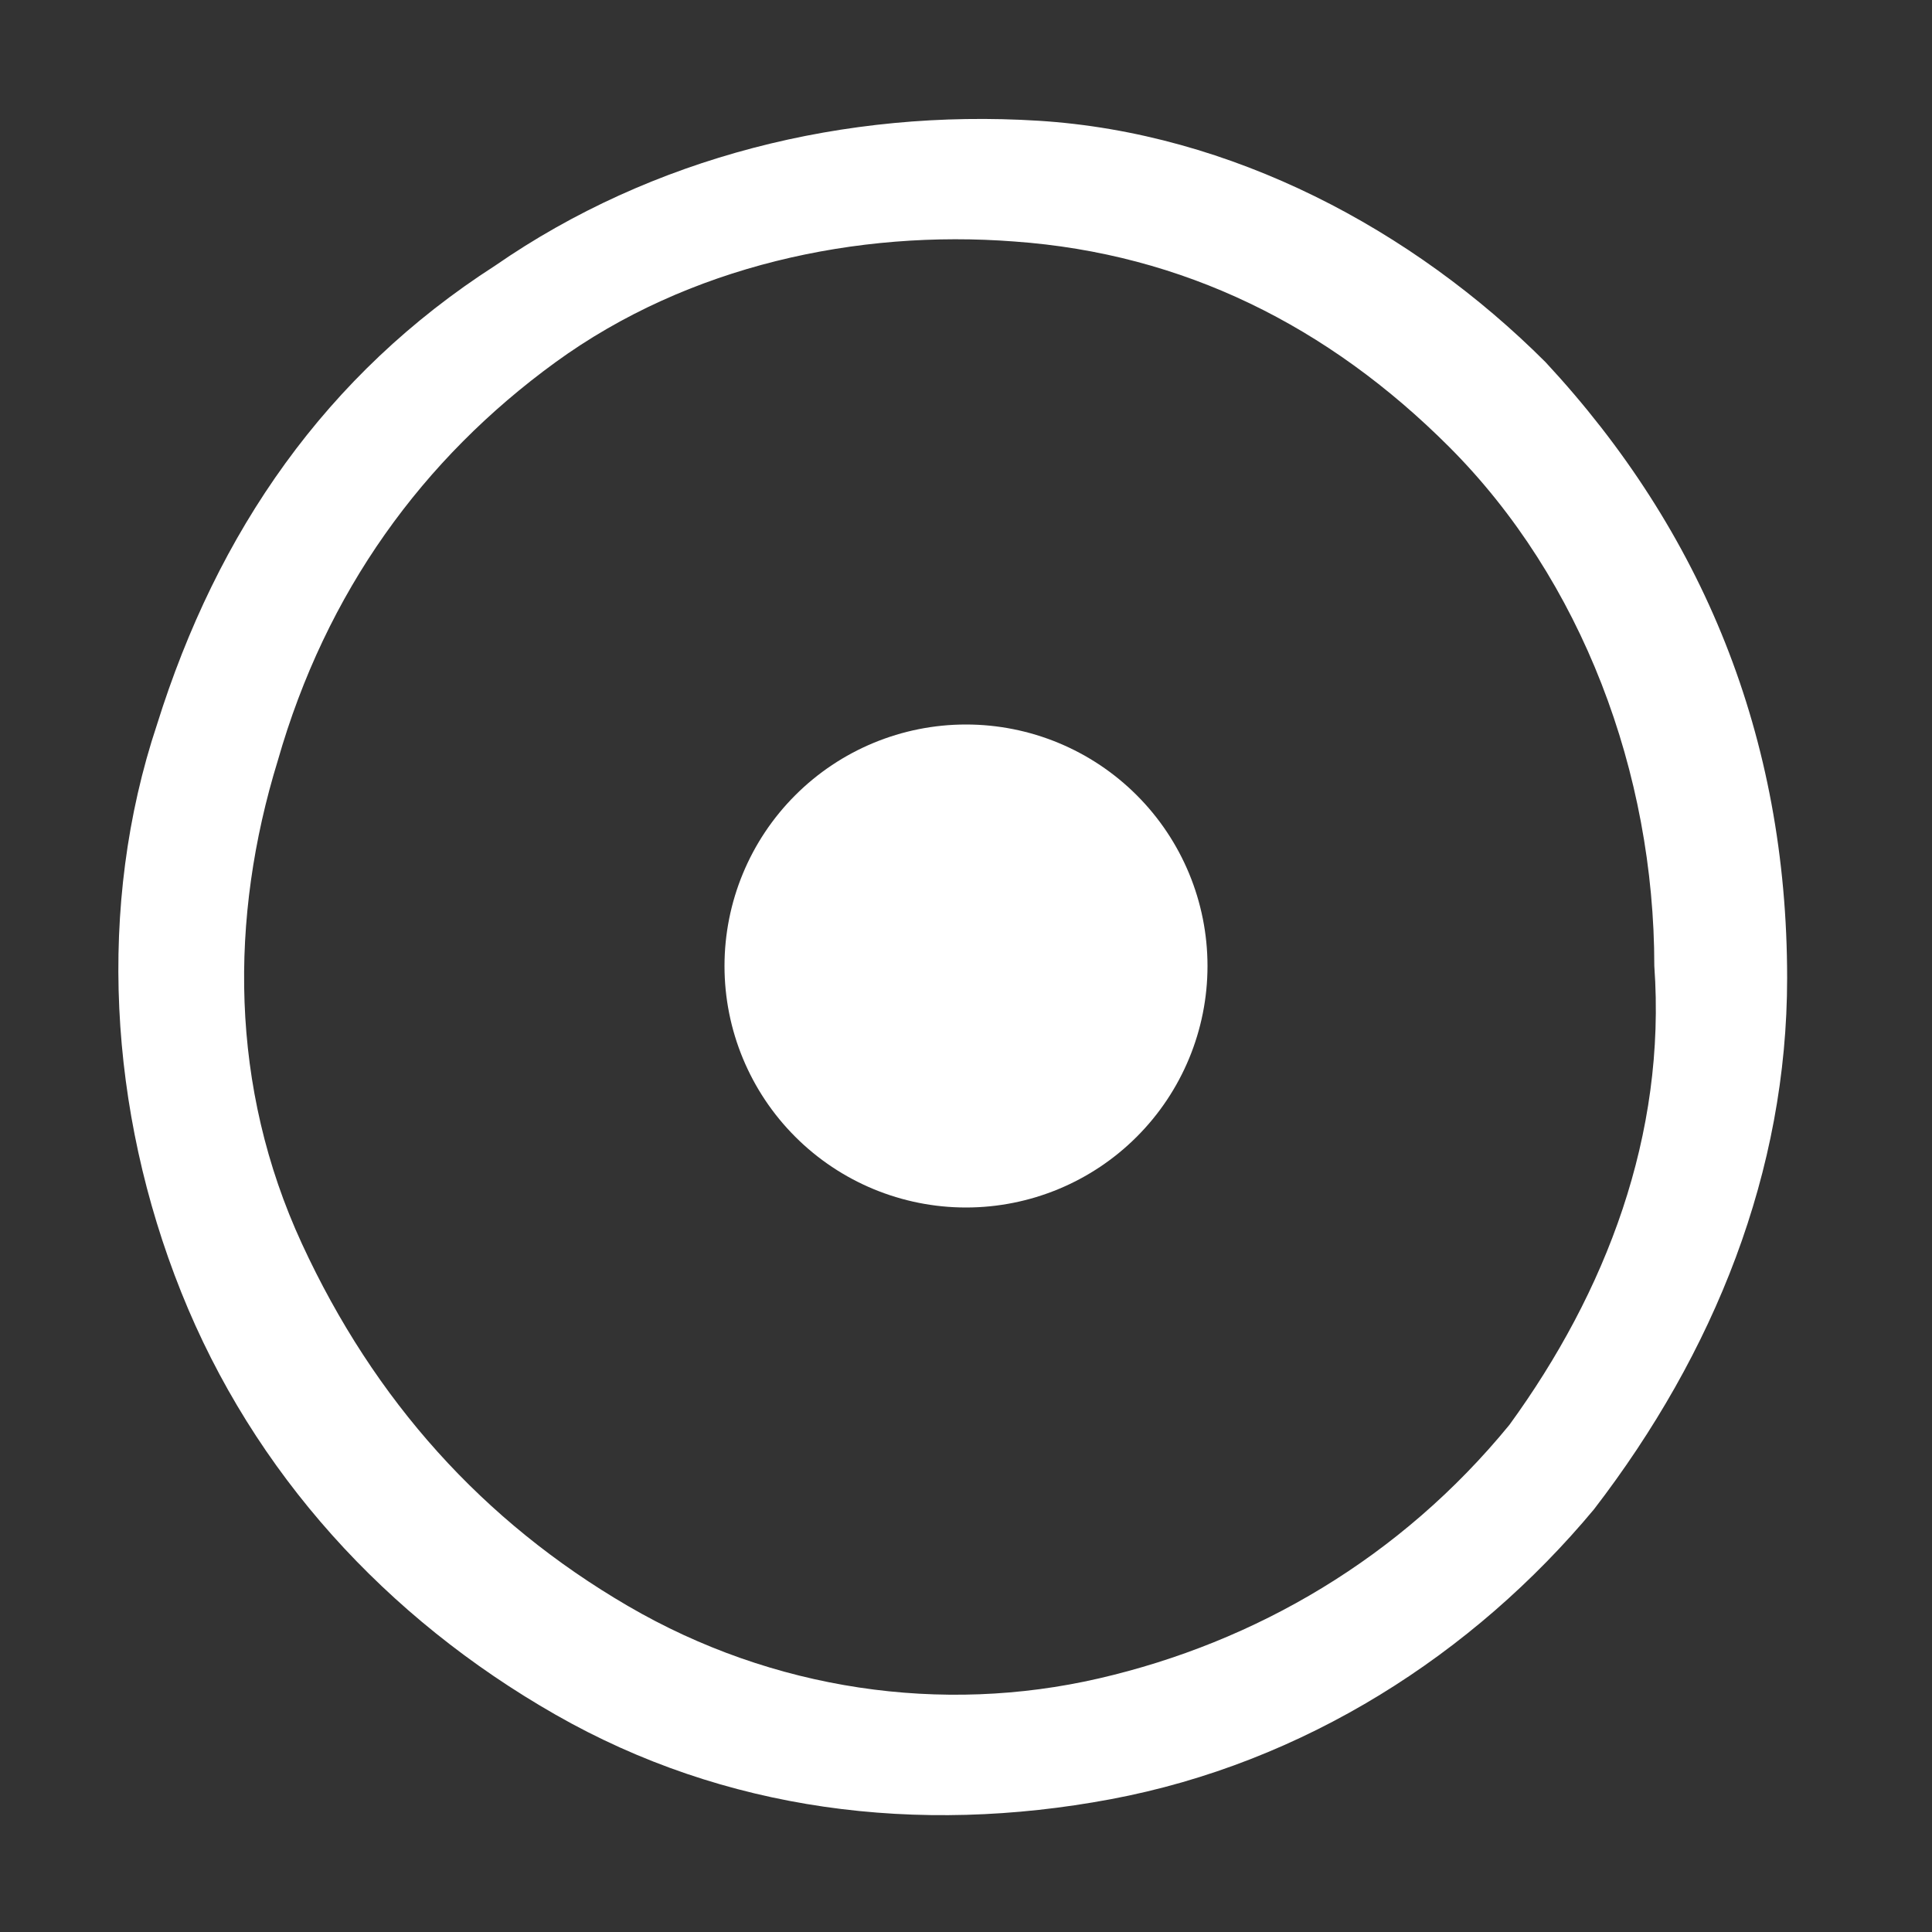 <svg width="60" height="60" viewBox="0 0 60 60" fill="none" xmlns="http://www.w3.org/2000/svg">
<rect x="0" y="0" width="60" height="60" fill="#333333" stroke="none"/>
<path d="M30 37.5C31.989 37.5 33.897 36.71 35.303 35.303C36.71 33.897 37.5 31.989 37.5 30C37.5 28.011 36.71 26.103 35.303 24.697C33.897 23.29 31.989 22.5 30 22.5C28.011 22.5 26.103 23.29 24.697 24.697C23.29 26.103 22.5 28.011 22.5 30C22.5 31.989 23.29 33.897 24.697 35.303C26.103 36.71 28.011 37.5 30 37.5Z" fill="white"/>
<path fill-rule="evenodd" clip-rule="evenodd" d="M32.251 3.75C38.251 4.125 43.876 7.125 48.001 11.25C52.876 16.5 55.501 22.875 55.501 30.375C55.501 36.375 53.251 42 49.501 46.875C45.751 51.375 40.501 54.75 34.501 55.875C28.501 57 22.501 56.25 17.251 53.25C12.001 50.25 7.876 45.75 5.626 40.125C3.376 34.5 3.001 28.125 4.876 22.5C6.751 16.5 10.126 11.625 15.376 8.25C20.251 4.875 26.251 3.375 32.251 3.75ZM34.126 52.125C39.001 51 43.501 48.375 46.876 44.25C49.876 40.125 51.751 35.25 51.376 30C51.376 24 49.126 18 45.001 13.875C41.251 10.125 36.751 7.875 31.501 7.5C26.626 7.125 21.376 8.25 17.251 11.25C13.126 14.25 10.126 18.375 8.626 23.625C7.126 28.5 7.126 33.75 9.376 38.625C11.626 43.5 15.001 47.25 19.501 49.875C24.001 52.5 29.251 53.25 34.126 52.125Z" fill="white"/>
</svg>
